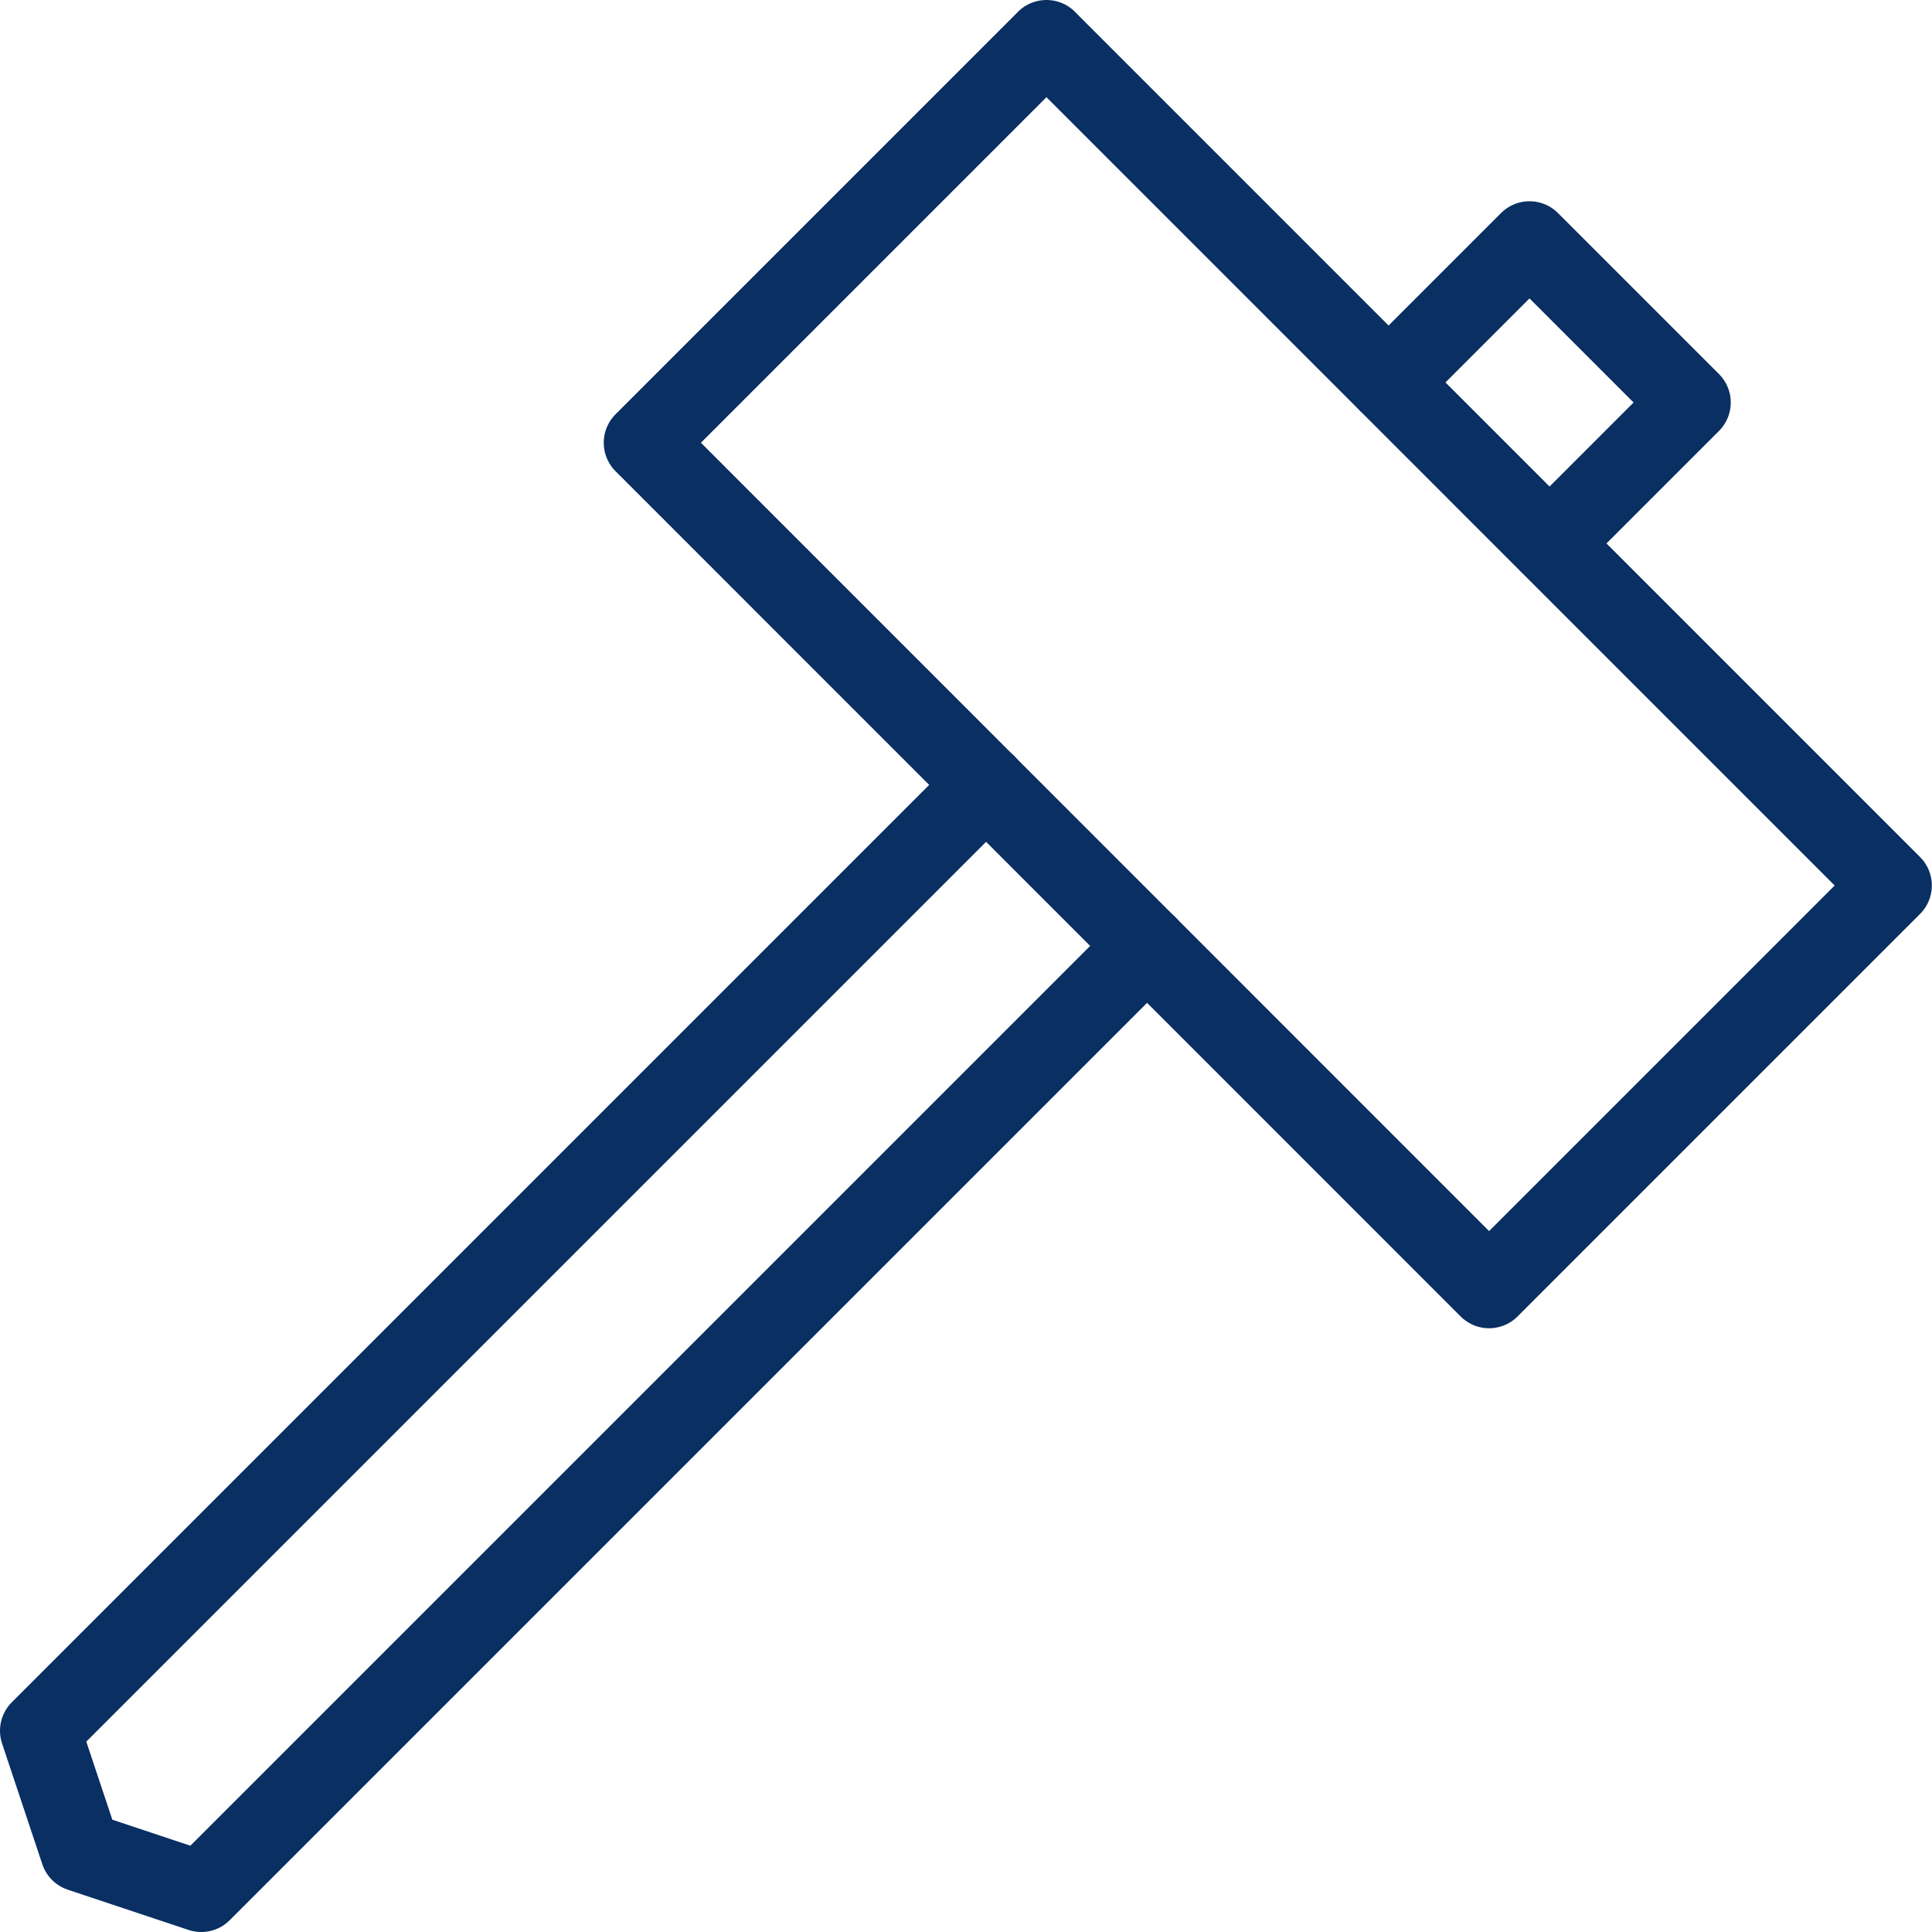 <svg xmlns="http://www.w3.org/2000/svg" fill="none" viewBox="0 0 24 24" id="Hammer-3--Streamline-Cyber">
  <desc>
    Hammer 3 Streamline Icon: https://streamlinehq.com
  </desc>
  <path stroke="#092f63" stroke-linecap="round" stroke-linejoin="round" stroke-miterlimit="10" d="m13 0.5 -5 5L18.498 16l5 -5L12.999 0.5H13Z" stroke-width="1"></path>
  <path stroke="#092f63" stroke-linecap="round" stroke-linejoin="round" stroke-miterlimit="10" d="M14.25 11.75 2.5 23.5 1 23l-0.5 -1.5L12.25 9.75" stroke-width="1"></path>
  <path stroke="#092f63" stroke-linecap="round" stroke-linejoin="round" stroke-miterlimit="10" d="M17.25 4.75 19 3l2 2 -1.75 1.75" stroke-width="1"></path>
</svg>